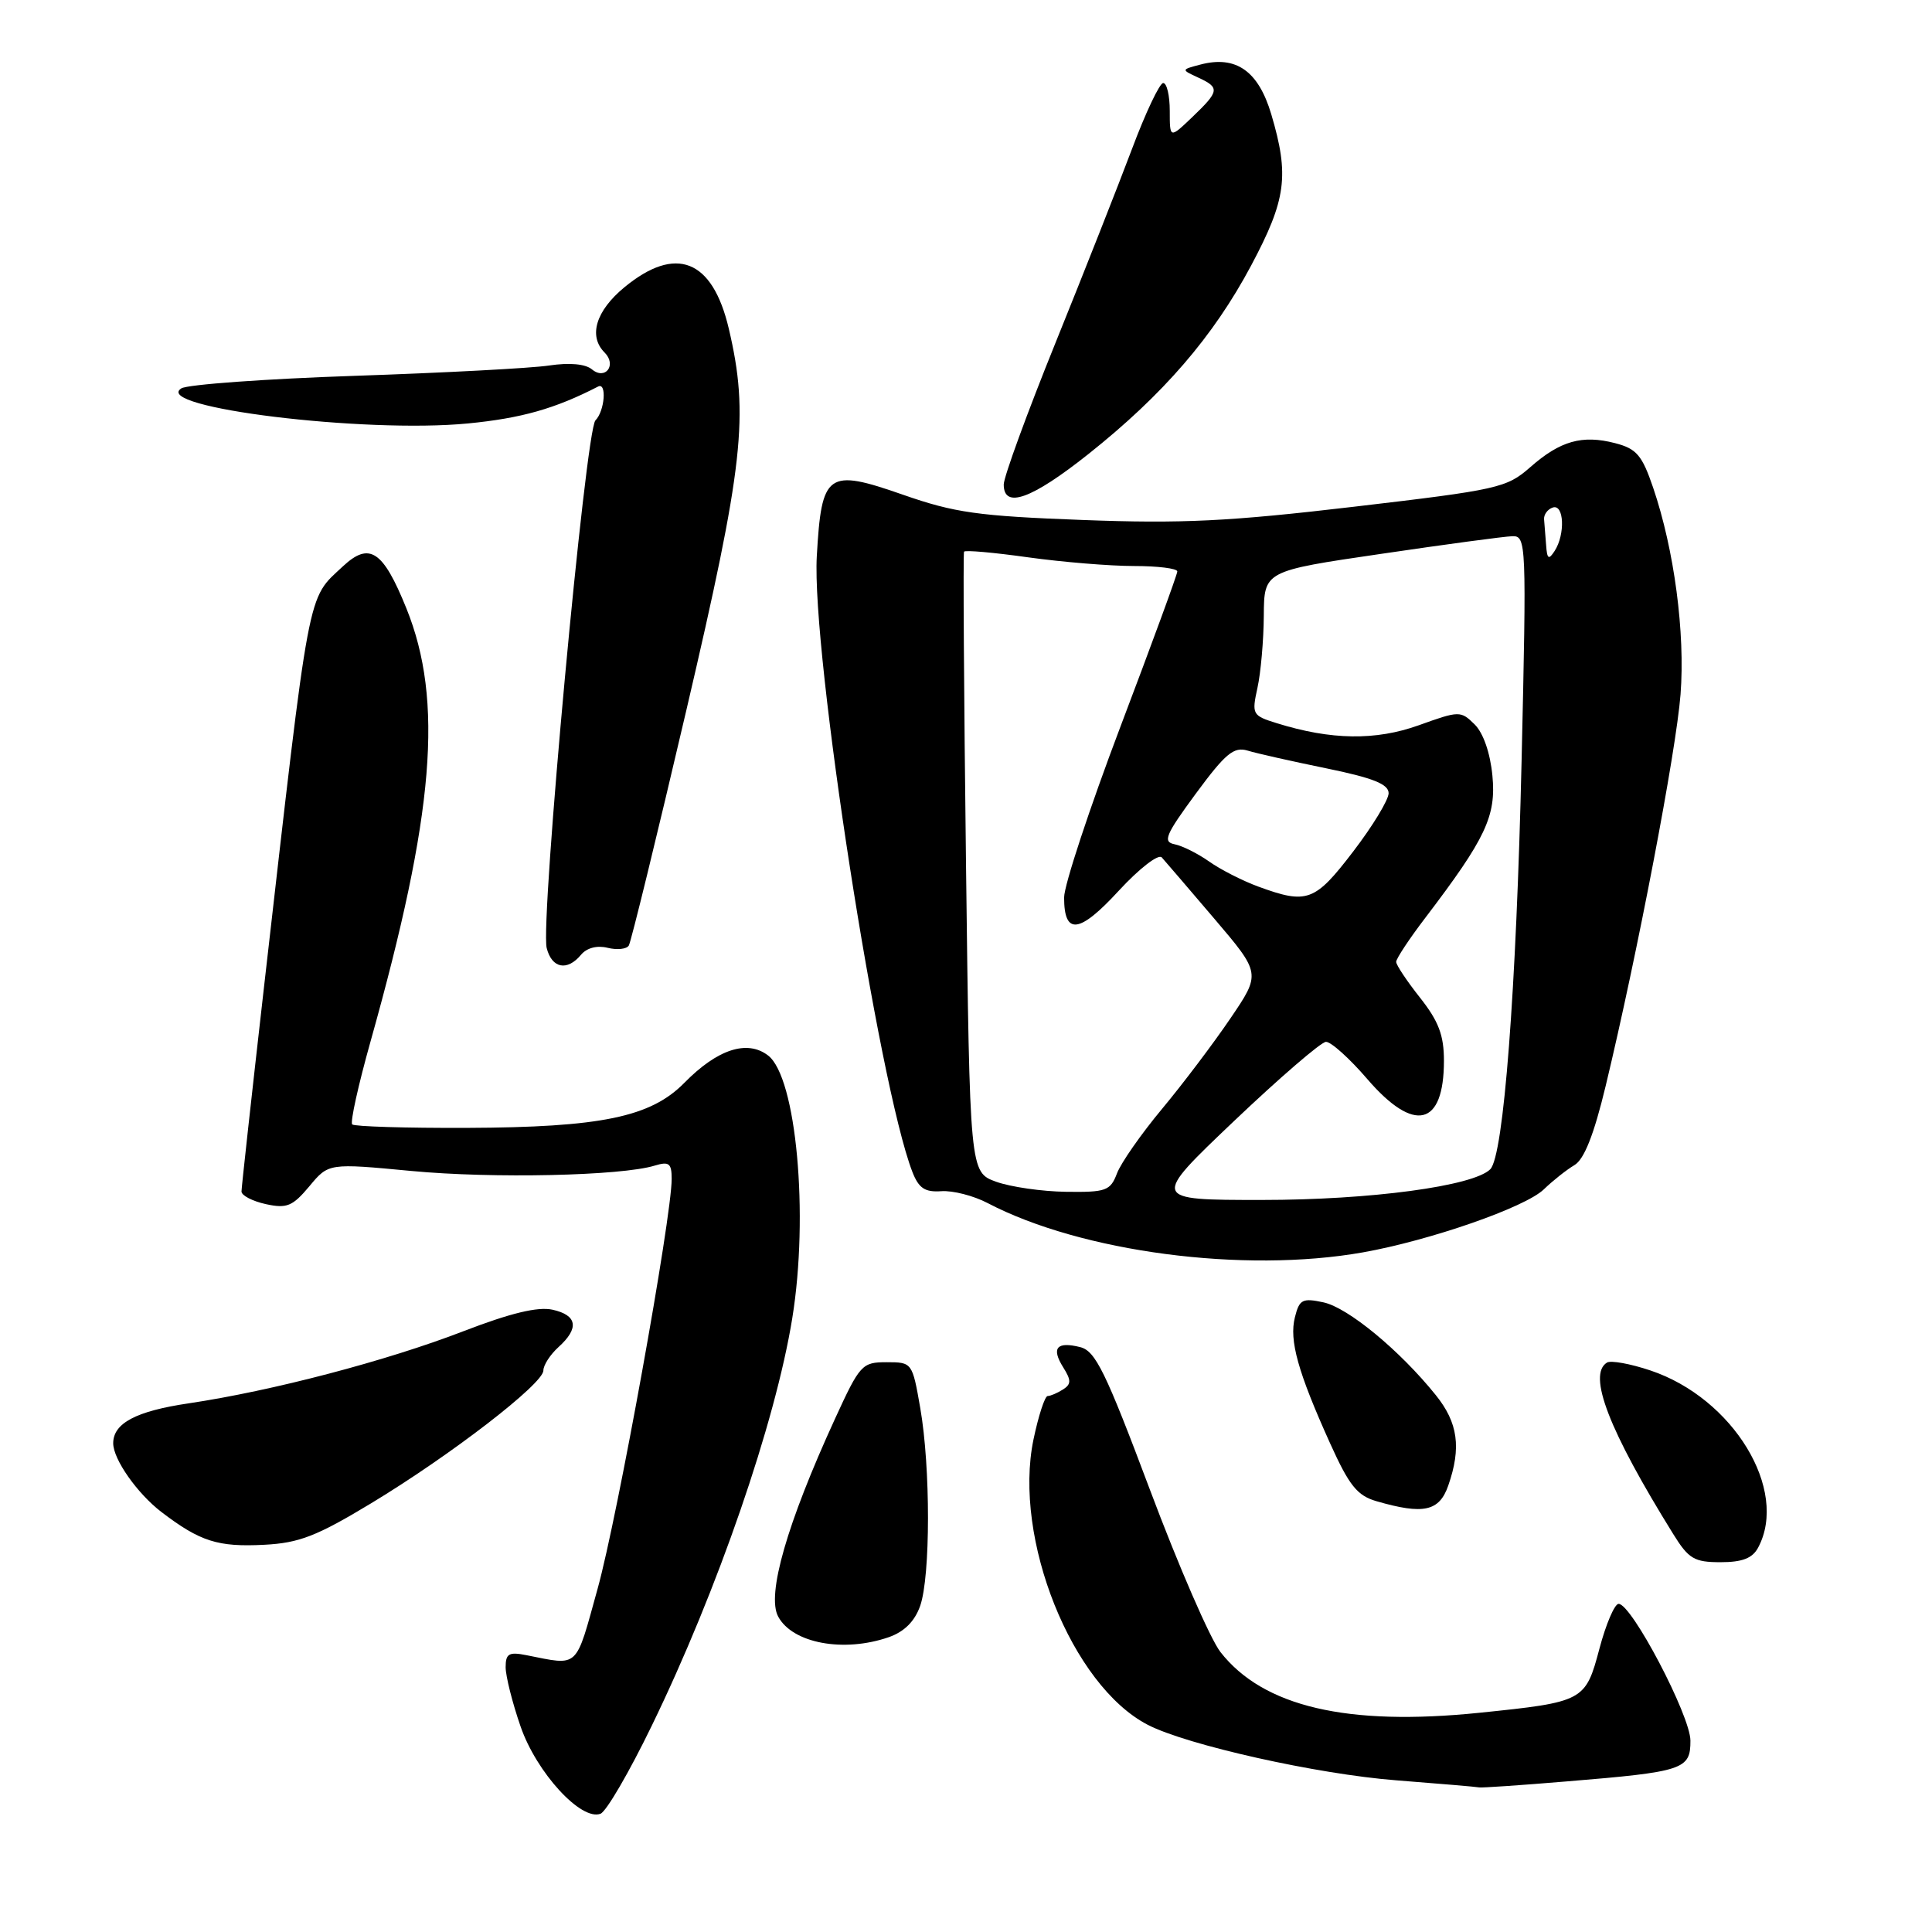 <?xml version="1.0" encoding="UTF-8" standalone="no"?>
<!DOCTYPE svg PUBLIC "-//W3C//DTD SVG 1.1//EN" "http://www.w3.org/Graphics/SVG/1.1/DTD/svg11.dtd" >
<svg xmlns="http://www.w3.org/2000/svg" xmlns:xlink="http://www.w3.org/1999/xlink" version="1.1" viewBox="0 0 256 256">
 <g >
 <path fill="currentColor"
d=" M 86.37 228.65 C 95.09 210.70 102.74 188.50 104.98 174.67 C 107.20 160.99 105.52 142.74 101.78 139.86 C 99.01 137.73 95.06 139.02 90.68 143.48 C 86.22 148.02 79.63 149.38 61.84 149.45 C 53.78 149.48 46.95 149.27 46.67 148.99 C 46.38 148.71 47.48 143.76 49.10 137.99 C 57.56 107.86 58.80 92.85 53.84 80.59 C 50.75 72.95 48.96 71.76 45.45 75.03 C 40.65 79.53 41.14 76.92 34.99 130.71 C 33.35 145.13 32.00 157.36 32.00 157.88 C 32.00 158.41 33.45 159.16 35.21 159.55 C 38.00 160.16 38.76 159.85 40.99 157.19 C 43.54 154.12 43.54 154.12 54.52 155.16 C 65.30 156.18 82.32 155.81 86.75 154.45 C 88.66 153.87 89.00 154.14 89.00 156.22 C 89.00 161.34 81.84 200.94 79.19 210.50 C 76.20 221.28 76.81 220.71 69.75 219.32 C 67.44 218.86 67.00 219.11 67.00 220.91 C 67.00 222.09 67.89 225.63 68.98 228.77 C 71.08 234.86 77.00 241.32 79.57 240.33 C 80.34 240.04 83.40 234.78 86.37 228.65 Z  M 207.55 236.05 C 223.11 234.77 224.00 234.47 223.99 230.64 C 223.98 227.33 216.18 212.48 214.47 212.52 C 213.94 212.53 212.80 215.19 211.94 218.43 C 210.09 225.41 209.88 225.53 196.04 226.95 C 178.50 228.75 167.39 226.15 161.72 218.91 C 160.36 217.17 156.16 207.50 152.38 197.42 C 146.49 181.74 145.16 179.01 143.13 178.50 C 140.02 177.72 139.27 178.61 140.88 181.18 C 141.96 182.90 141.95 183.42 140.84 184.12 C 140.10 184.59 139.19 184.98 138.82 184.98 C 138.45 184.99 137.60 187.59 136.94 190.75 C 134.22 203.86 142.02 223.34 152.09 228.55 C 157.28 231.23 174.53 235.09 185.00 235.90 C 190.78 236.35 195.72 236.77 196.00 236.84 C 196.28 236.91 201.47 236.56 207.55 236.05 Z  M 117.78 216.93 C 119.83 216.21 121.21 214.83 121.93 212.78 C 123.30 208.84 123.31 194.44 121.94 186.58 C 120.89 180.54 120.86 180.50 117.48 180.50 C 114.22 180.50 113.94 180.81 110.64 188.00 C 104.27 201.89 101.56 211.32 103.11 214.20 C 105.01 217.75 111.80 219.01 117.78 216.93 Z  M 232.96 205.07 C 237.05 197.42 229.65 185.26 218.68 181.59 C 216.02 180.70 213.44 180.23 212.93 180.55 C 210.33 182.15 213.18 189.52 221.70 203.25 C 223.75 206.56 224.49 207.00 227.98 207.00 C 230.86 207.00 232.21 206.48 232.96 205.07 Z  M 49.20 199.18 C 59.72 192.82 72.00 183.36 72.00 181.60 C 72.00 180.89 72.90 179.50 74.00 178.50 C 76.78 175.99 76.50 174.27 73.20 173.54 C 71.25 173.12 67.65 173.99 61.44 176.38 C 51.25 180.32 36.03 184.31 25.00 185.95 C 18.03 186.98 15.00 188.58 15.00 191.24 C 15.00 193.37 18.19 197.90 21.39 200.35 C 26.53 204.27 28.87 205.01 35.03 204.69 C 39.64 204.45 41.97 203.55 49.20 199.18 Z  M 191.90 196.85 C 193.65 191.83 193.20 188.52 190.25 184.86 C 185.50 178.95 178.62 173.27 175.37 172.57 C 172.58 171.97 172.17 172.18 171.58 174.55 C 170.81 177.61 171.97 181.78 176.25 191.26 C 178.78 196.86 179.84 198.18 182.40 198.92 C 188.61 200.72 190.71 200.27 191.90 196.85 Z  M 180.57 165.95 C 189.48 164.37 202.10 159.98 204.56 157.60 C 205.75 156.45 207.58 155.00 208.61 154.39 C 209.91 153.63 211.20 150.37 212.76 143.89 C 216.97 126.37 222.09 99.60 222.68 92.02 C 223.31 83.87 221.85 72.85 219.05 64.62 C 217.58 60.31 216.86 59.46 214.01 58.72 C 209.64 57.59 206.74 58.41 202.76 61.91 C 199.64 64.65 198.52 64.90 179.44 67.14 C 162.87 69.09 156.63 69.40 143.45 68.90 C 129.57 68.38 126.48 67.94 119.64 65.55 C 109.62 62.05 108.86 62.59 108.23 73.70 C 107.51 86.35 116.41 143.66 120.89 155.27 C 121.74 157.45 122.54 157.99 124.73 157.84 C 126.25 157.73 129.01 158.44 130.86 159.41 C 143.28 165.91 164.80 168.74 180.57 165.95 Z  M 76.99 126.51 C 77.75 125.60 79.11 125.24 80.51 125.59 C 81.76 125.90 83.02 125.77 83.32 125.29 C 83.61 124.82 87.04 110.81 90.93 94.17 C 98.55 61.57 99.27 55.05 96.57 43.55 C 94.41 34.36 89.56 32.44 82.73 38.07 C 78.95 41.19 77.94 44.54 80.11 46.71 C 81.76 48.36 80.21 50.42 78.43 48.94 C 77.56 48.22 75.45 48.03 72.77 48.43 C 70.42 48.79 58.83 49.40 47.00 49.80 C 35.17 50.20 24.84 50.95 24.03 51.46 C 20.04 53.98 48.26 57.44 62.00 56.11 C 69.09 55.42 73.54 54.16 79.25 51.22 C 80.43 50.61 80.13 54.47 78.90 55.70 C 77.58 57.02 71.57 122.15 72.44 125.62 C 73.12 128.32 75.16 128.72 76.99 126.51 Z  M 144.20 60.18 C 154.14 52.28 160.76 44.61 165.79 35.17 C 170.44 26.43 170.86 23.27 168.45 15.14 C 166.74 9.39 163.77 7.31 159.04 8.56 C 156.50 9.23 156.50 9.23 158.75 10.27 C 161.66 11.61 161.59 12.06 158.00 15.50 C 155.00 18.37 155.00 18.37 155.00 14.69 C 155.00 12.66 154.61 11.00 154.13 11.00 C 153.66 11.00 151.79 14.94 149.99 19.75 C 148.18 24.56 143.62 36.13 139.85 45.45 C 136.08 54.77 133.00 63.21 133.00 64.20 C 133.00 67.47 136.69 66.14 144.20 60.18 Z  M 163.51 148.55 C 169.56 142.80 175.04 138.08 175.69 138.05 C 176.35 138.02 178.83 140.25 181.19 143.00 C 187.40 150.20 191.33 149.25 191.33 140.55 C 191.33 137.18 190.62 135.31 188.17 132.21 C 186.43 130.01 185.00 127.87 185.00 127.45 C 185.00 127.03 186.74 124.39 188.88 121.59 C 196.88 111.08 198.27 108.13 197.75 102.76 C 197.46 99.76 196.54 97.11 195.39 95.98 C 193.55 94.17 193.36 94.17 188.00 96.10 C 182.29 98.15 176.37 98.07 169.16 95.82 C 165.94 94.82 165.85 94.65 166.62 91.14 C 167.06 89.14 167.44 84.84 167.46 81.58 C 167.50 75.66 167.50 75.66 183.00 73.39 C 191.53 72.13 199.35 71.08 200.40 71.05 C 202.24 71.00 202.28 71.95 201.62 100.75 C 200.92 131.23 199.24 153.16 197.47 154.93 C 195.23 157.17 181.60 159.00 167.20 159.00 C 152.53 159.00 152.53 159.00 163.51 148.55 Z  M 132.00 156.59 C 128.50 155.32 128.50 155.32 128.00 114.41 C 127.72 91.91 127.61 73.32 127.74 73.10 C 127.87 72.87 131.69 73.21 136.24 73.85 C 140.78 74.48 147.09 75.00 150.25 75.00 C 153.41 75.00 156.00 75.32 156.00 75.72 C 156.00 76.11 152.62 85.33 148.50 96.19 C 144.38 107.06 141.00 117.29 141.00 118.92 C 141.00 123.96 143.02 123.71 148.24 118.03 C 150.94 115.10 153.49 113.12 153.94 113.61 C 154.38 114.10 157.52 117.76 160.91 121.74 C 167.08 128.99 167.08 128.99 163.03 134.95 C 160.80 138.24 156.73 143.63 153.97 146.94 C 151.22 150.24 148.54 154.08 148.01 155.47 C 147.13 157.79 146.56 157.99 141.27 157.92 C 138.10 157.88 133.93 157.28 132.00 156.59 Z  M 166.71 117.47 C 164.62 116.70 161.70 115.21 160.21 114.15 C 158.72 113.10 156.66 112.07 155.64 111.87 C 154.04 111.55 154.43 110.63 158.46 105.15 C 162.39 99.82 163.49 98.91 165.32 99.46 C 166.52 99.83 171.21 100.88 175.75 101.81 C 181.94 103.08 183.99 103.90 184.00 105.10 C 184.00 105.98 181.88 109.47 179.29 112.85 C 174.22 119.48 173.20 119.85 166.71 117.47 Z  M 204.87 72.25 C 204.77 71.01 204.66 69.47 204.60 68.83 C 204.54 68.19 205.06 67.48 205.75 67.25 C 207.25 66.75 207.42 70.80 206.00 73.00 C 205.21 74.22 205.00 74.09 204.87 72.25 Z "/>
</g>
</svg>